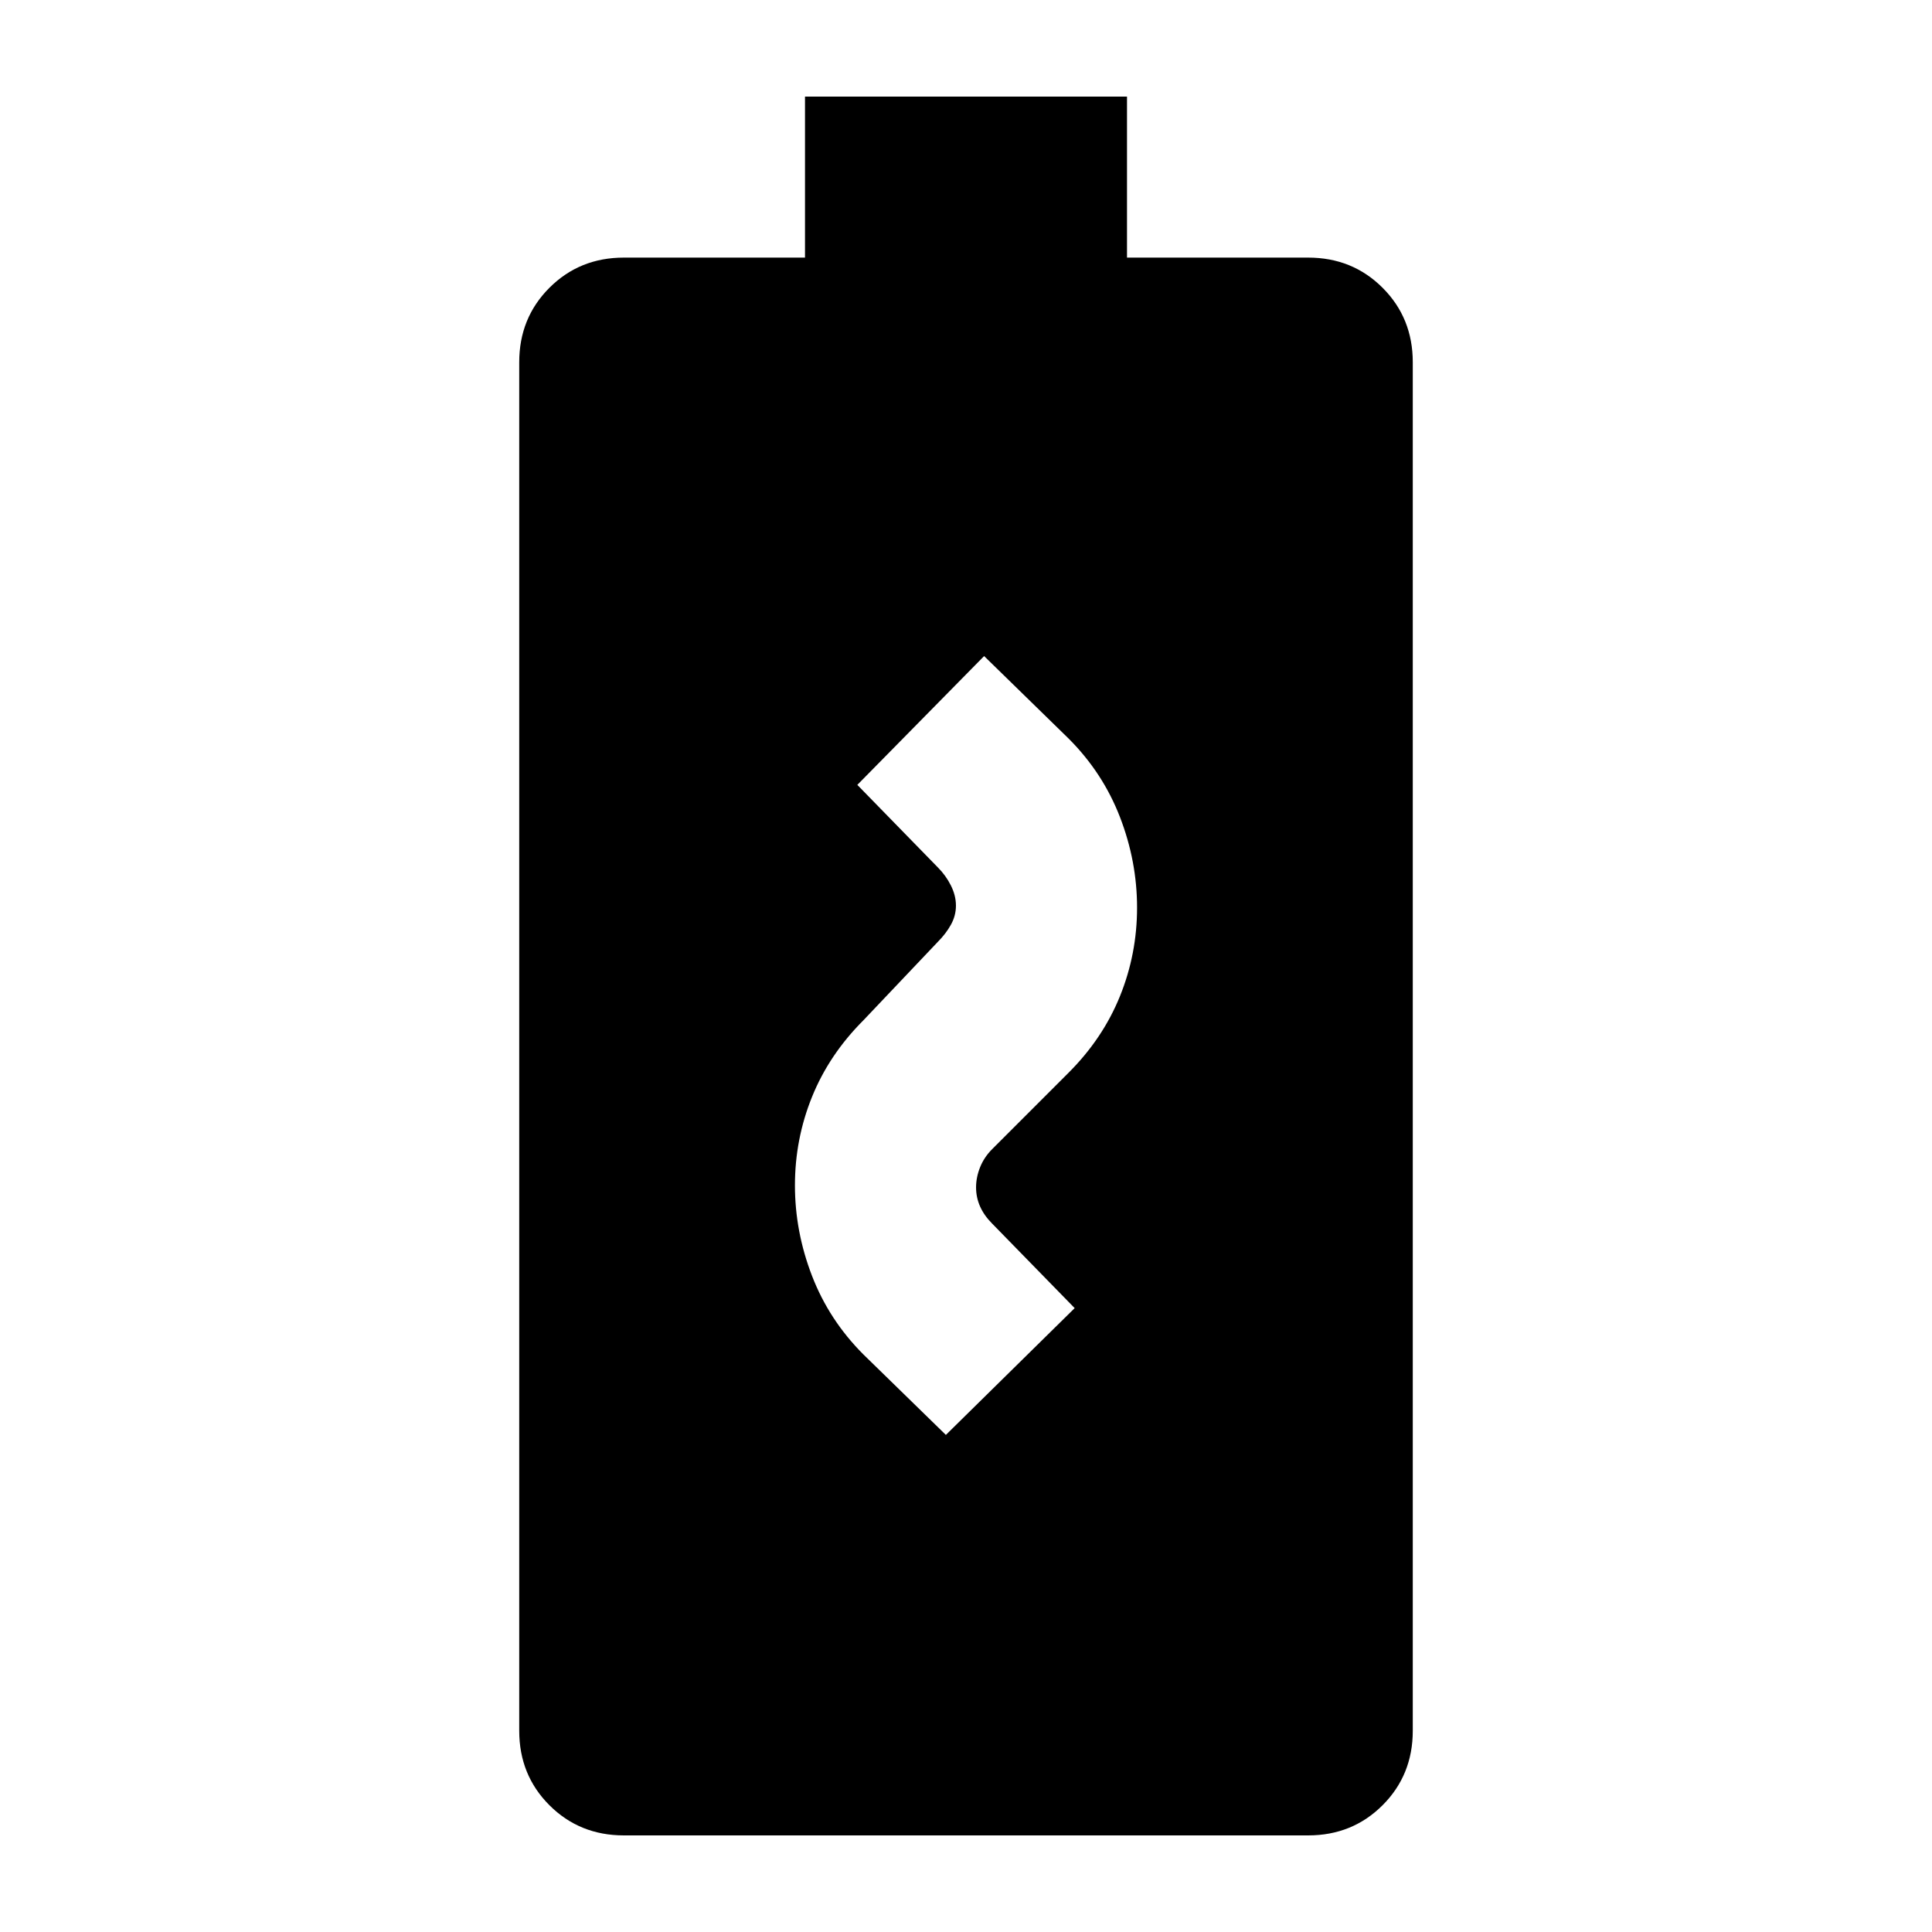 <svg xmlns="http://www.w3.org/2000/svg" height="24" viewBox="0 -960 960 960" width="24"><path d="m470-247 64-63-41-42q-4-4-6-8.5t-2-9.5q0-5 2-10t6-9l38-38q17-17 25.5-38t8.5-44q0-23-8.5-45T531-593l-42-41-63 64 40 41q4 4 6.5 9t2.5 10q0 5-2.5 9.5T466-492l-37 39q-17 17-25.5 38t-8.5 44q0 23 8.5 45t25.5 39l41 40ZM310-48q-22 0-37-15t-15-37v-680q0-22 15-37t37-15h90v-80h160v80h90q22 0 37 15t15 37v680q0 22-15 37t-37 15H310Z"/></svg>
